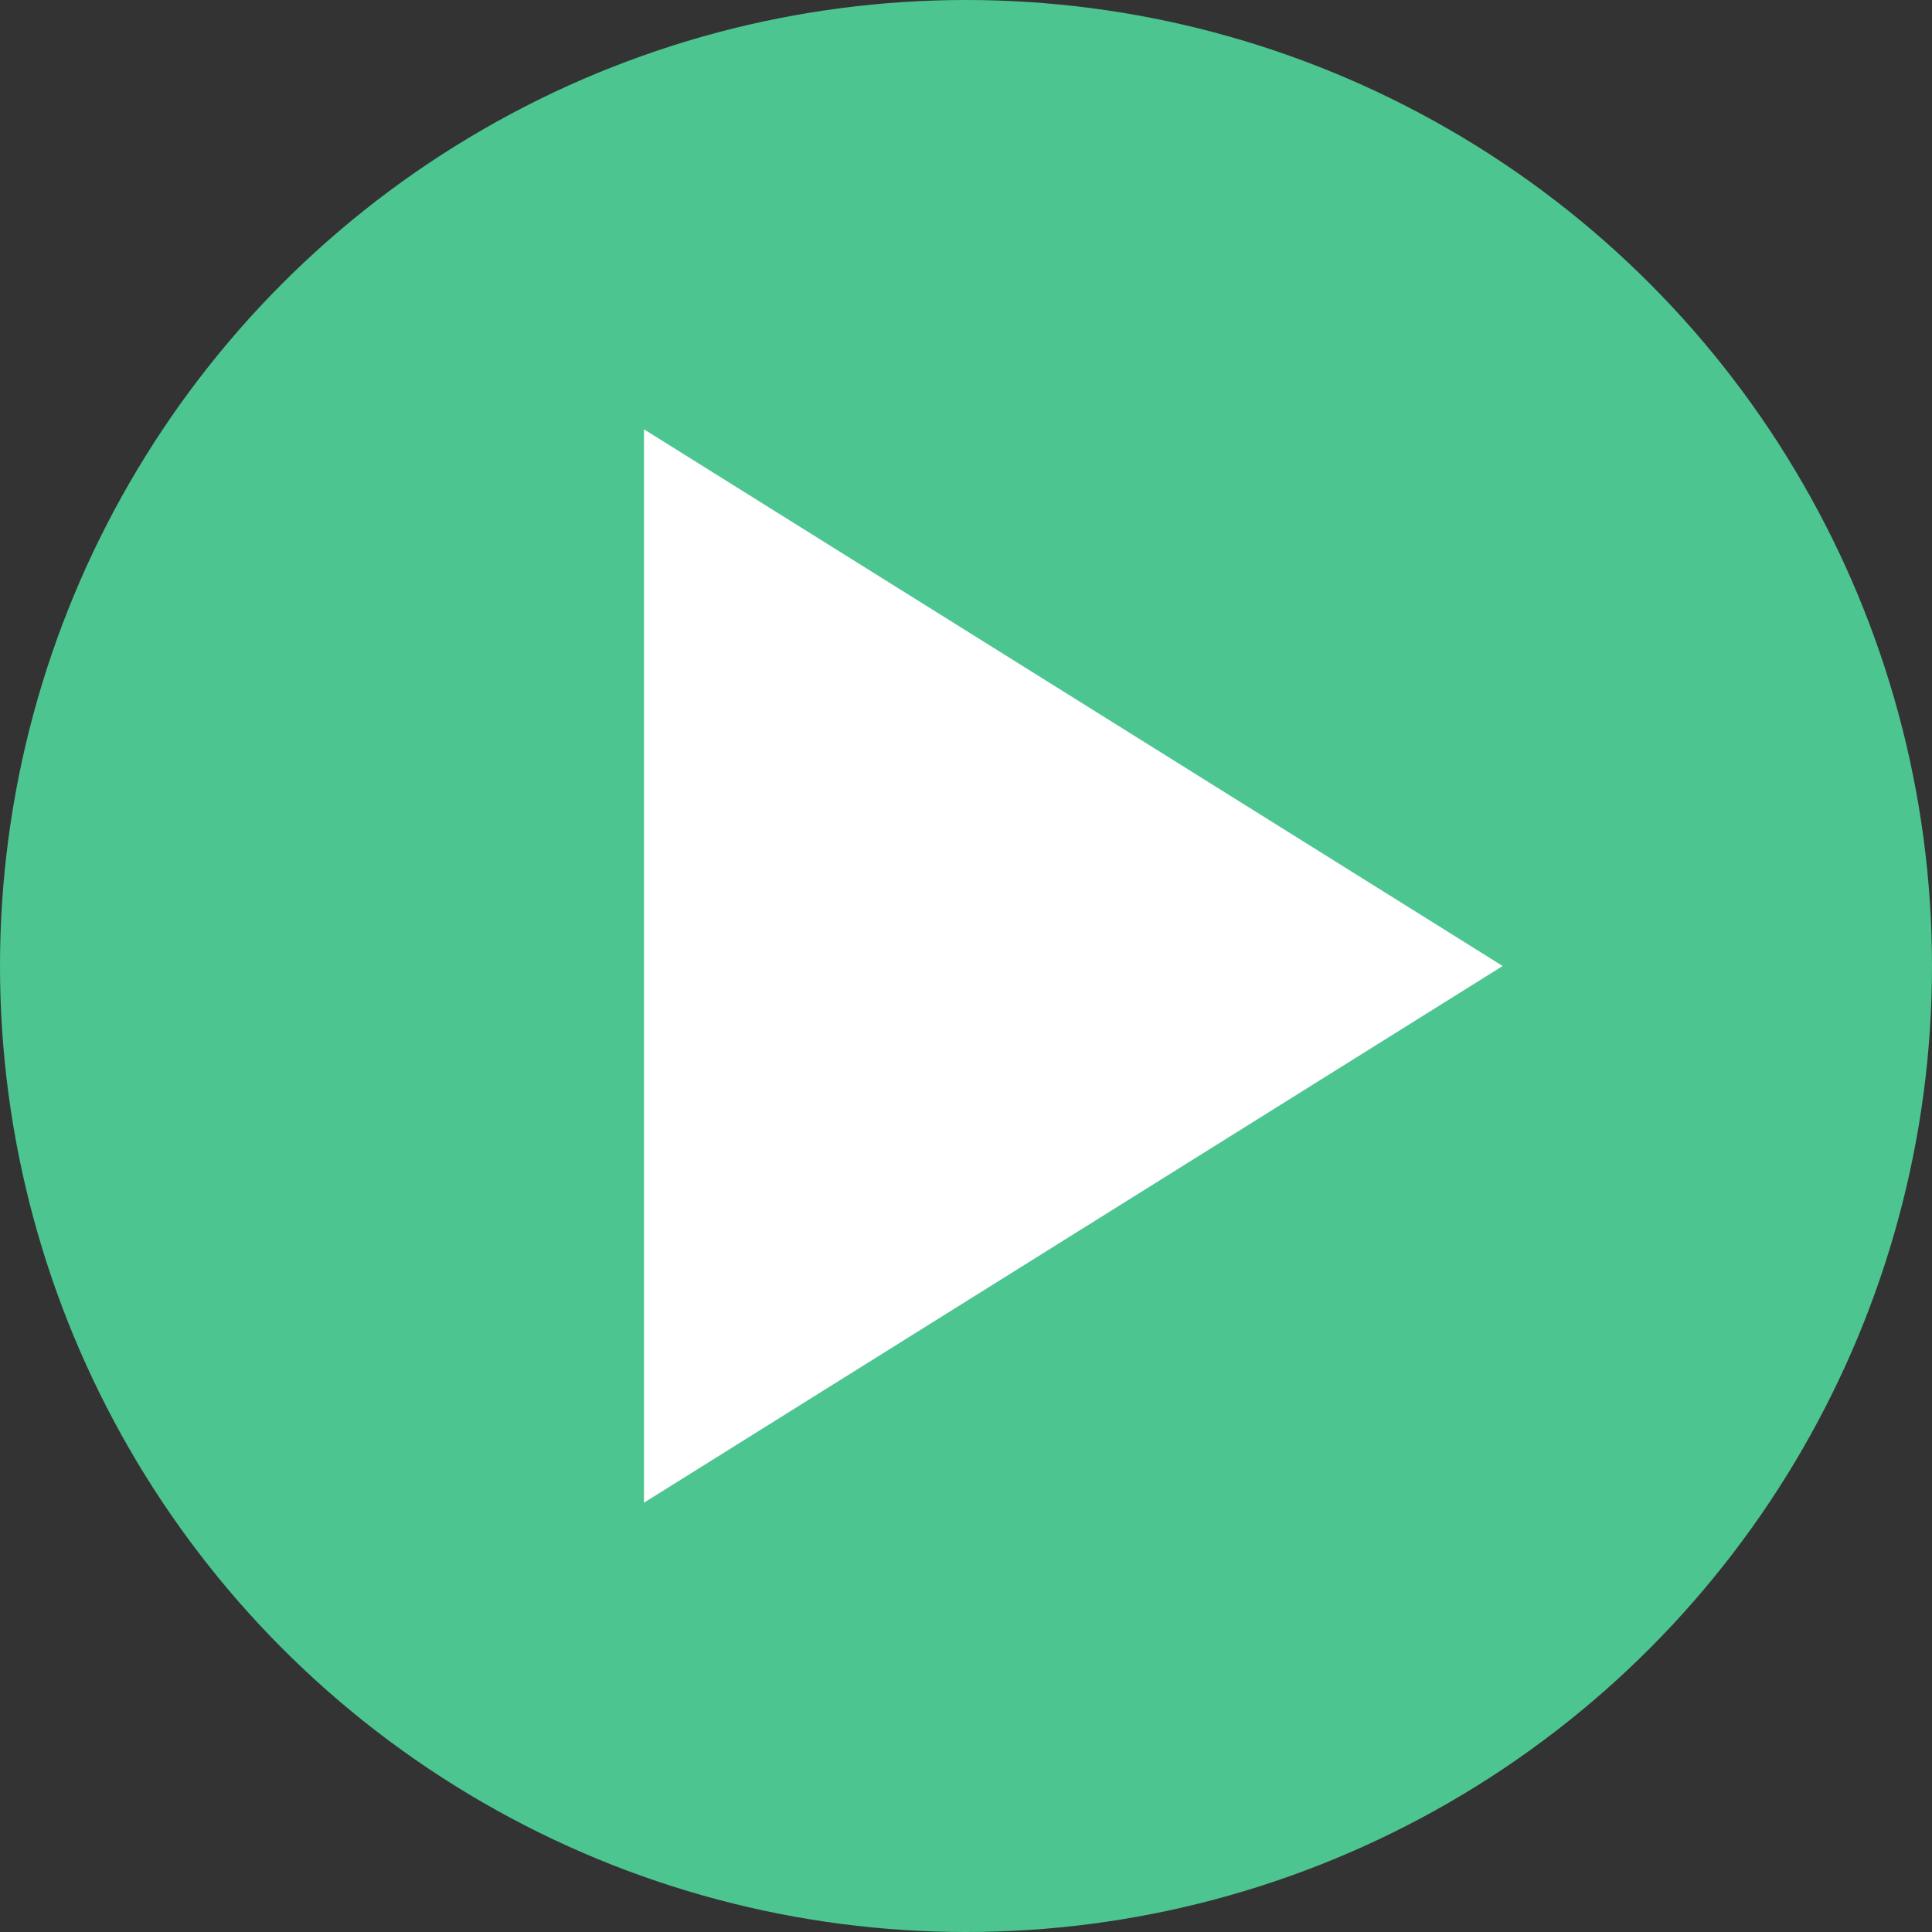 <svg width="9" height="9" viewBox="0 0 9 9" fill="none" xmlns="http://www.w3.org/2000/svg">
<rect x="0" y="0" width="9" height="9" fill="#333333" stroke="none"/>
<circle cx="4.5" cy="4.5" r="4.5" fill="#4DC591"/>
<path d="M7 4.5L3 7L3 2L7 4.5Z" fill="white"/>
</svg>
